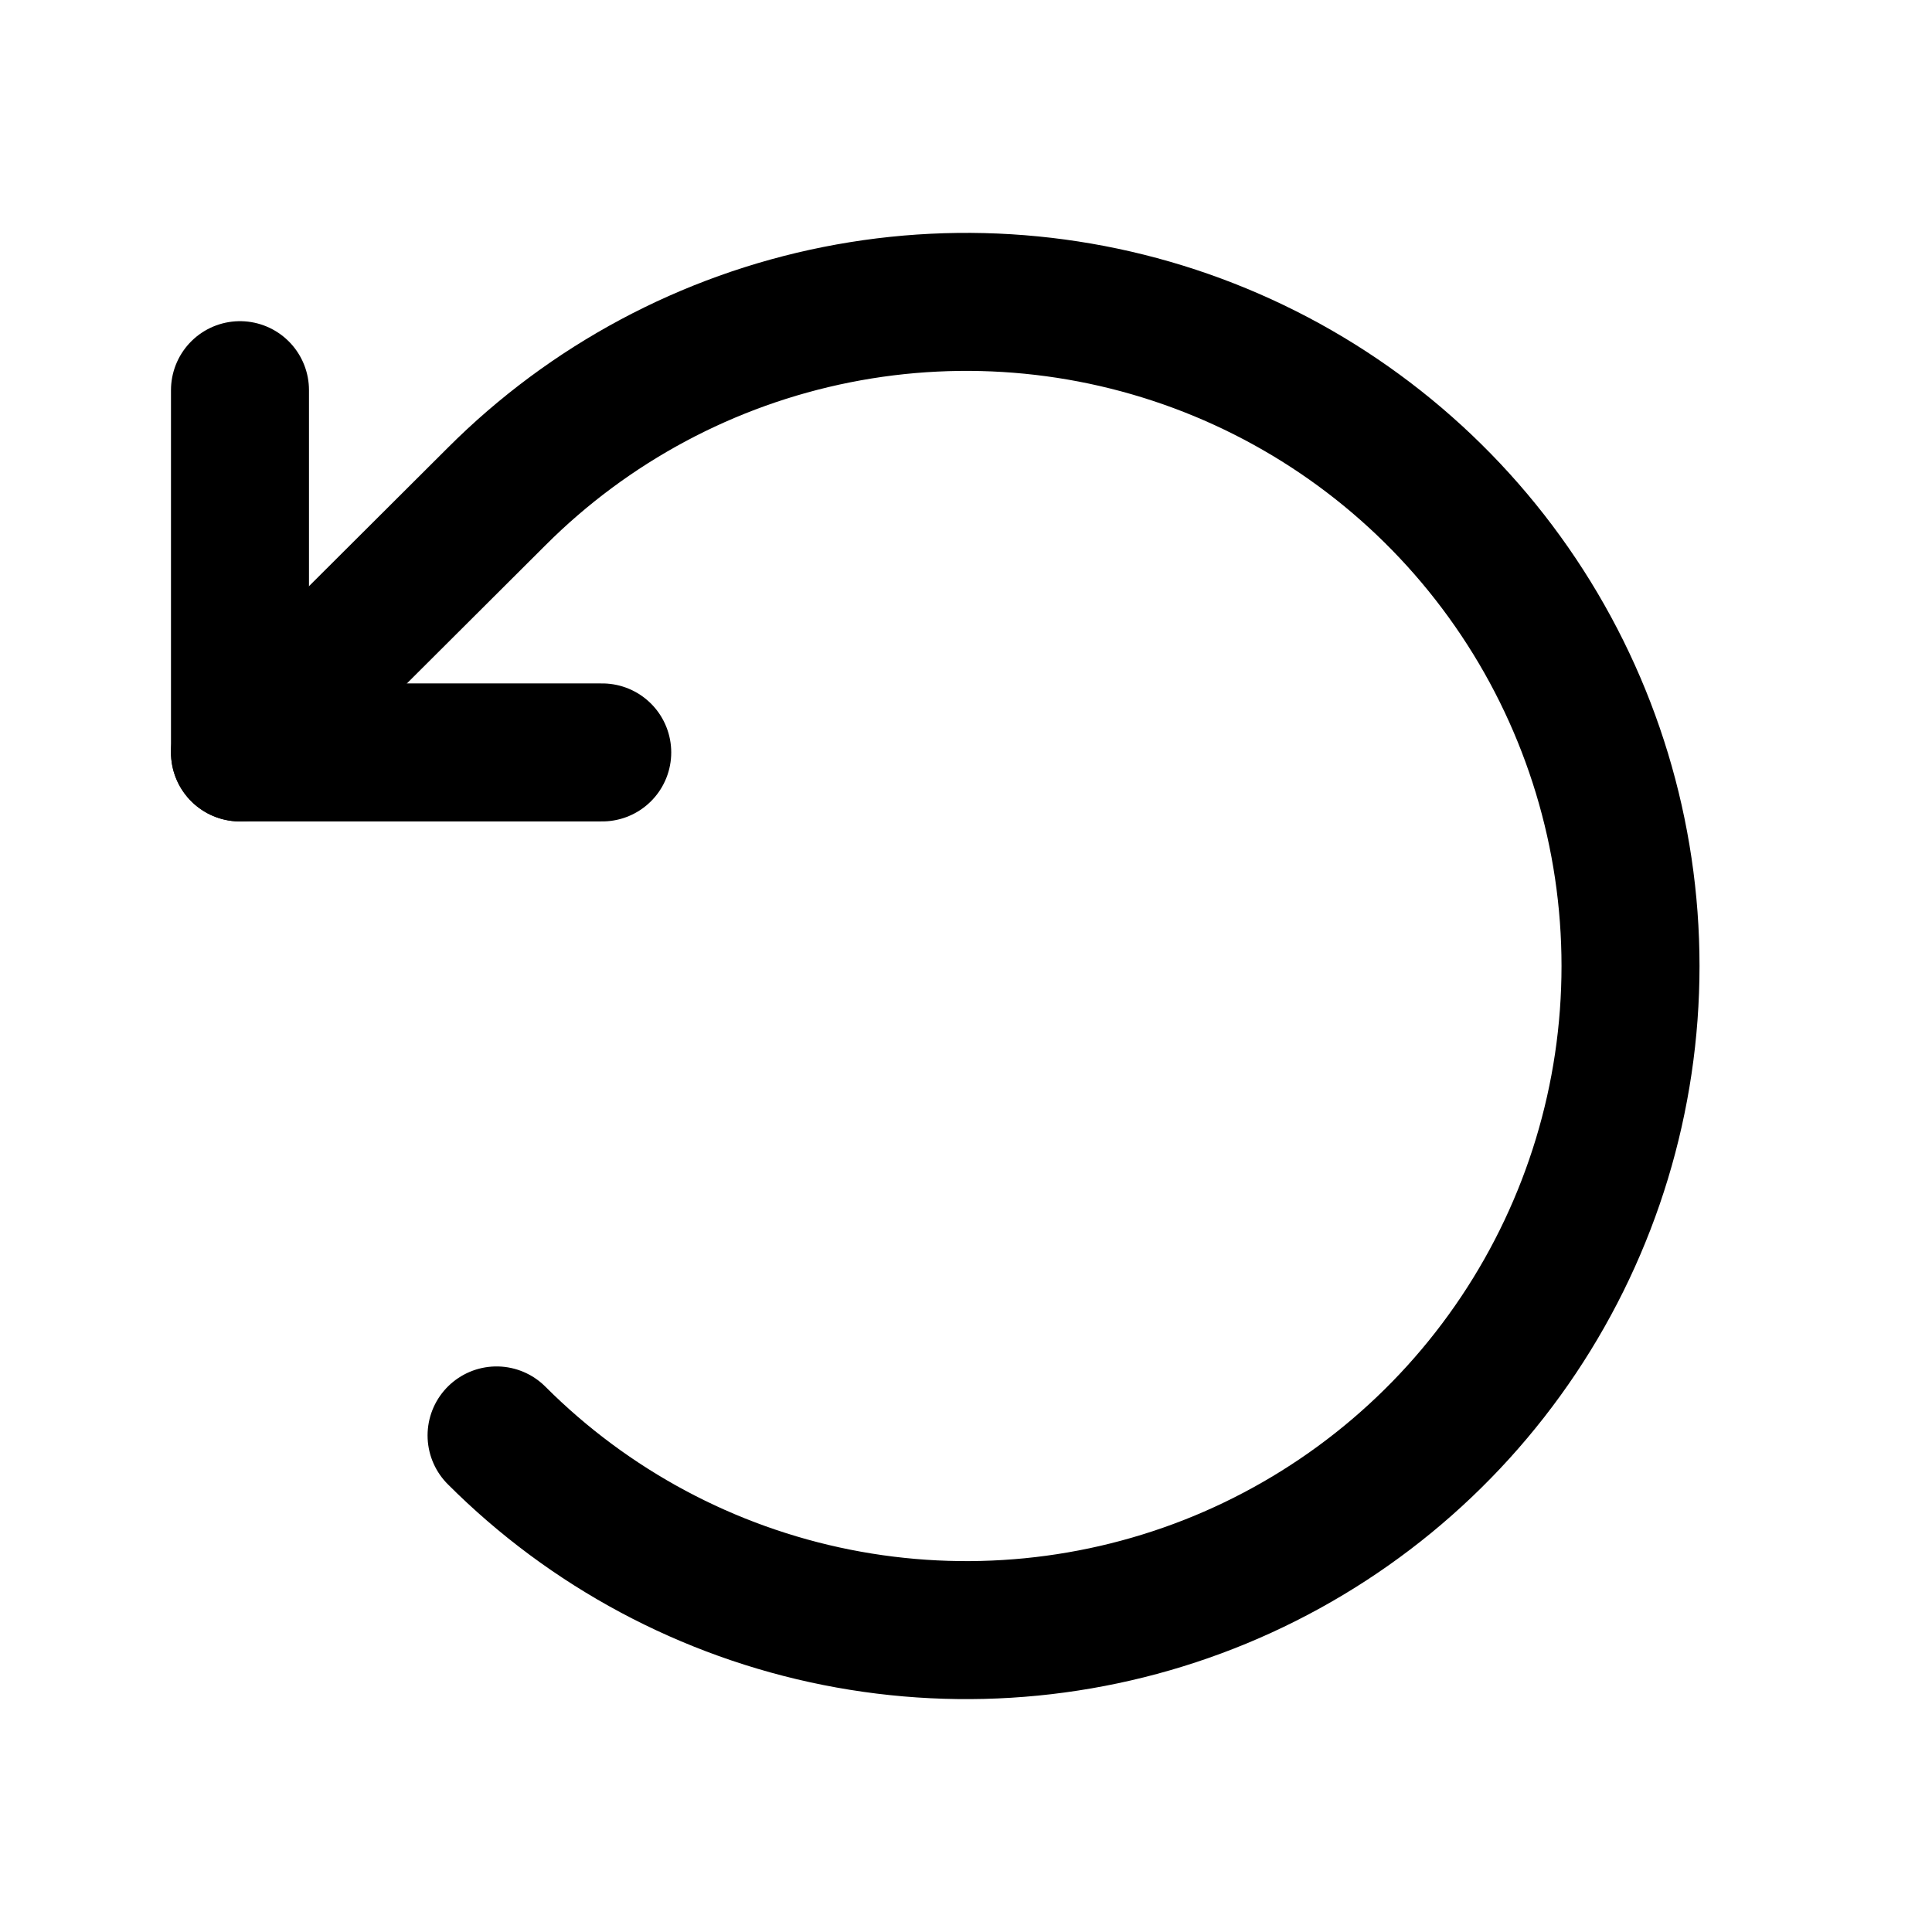 <svg width="42" height="42" viewBox="0 0 42 42" fill="none" xmlns="http://www.w3.org/2000/svg">
    <path d="M13.092 16.357H5.217V8.482" stroke="black" stroke-width="3" stroke-linecap="round" stroke-linejoin="round"/>
    <path d="M10.795 31.205C12.814 33.225 15.386 34.601 18.187 35.159C20.988 35.717 23.892 35.432 26.531 34.34C29.169 33.247 31.425 31.397 33.012 29.022C34.599 26.648 35.446 23.856 35.446 21C35.446 18.144 34.599 15.352 33.012 12.978C31.425 10.603 29.169 8.753 26.531 7.66C23.892 6.568 20.988 6.283 18.187 6.841C15.386 7.399 12.814 8.775 10.795 10.795L5.217 16.357" stroke="black" stroke-width="3" stroke-linecap="round" stroke-linejoin="round"/>
</svg>
